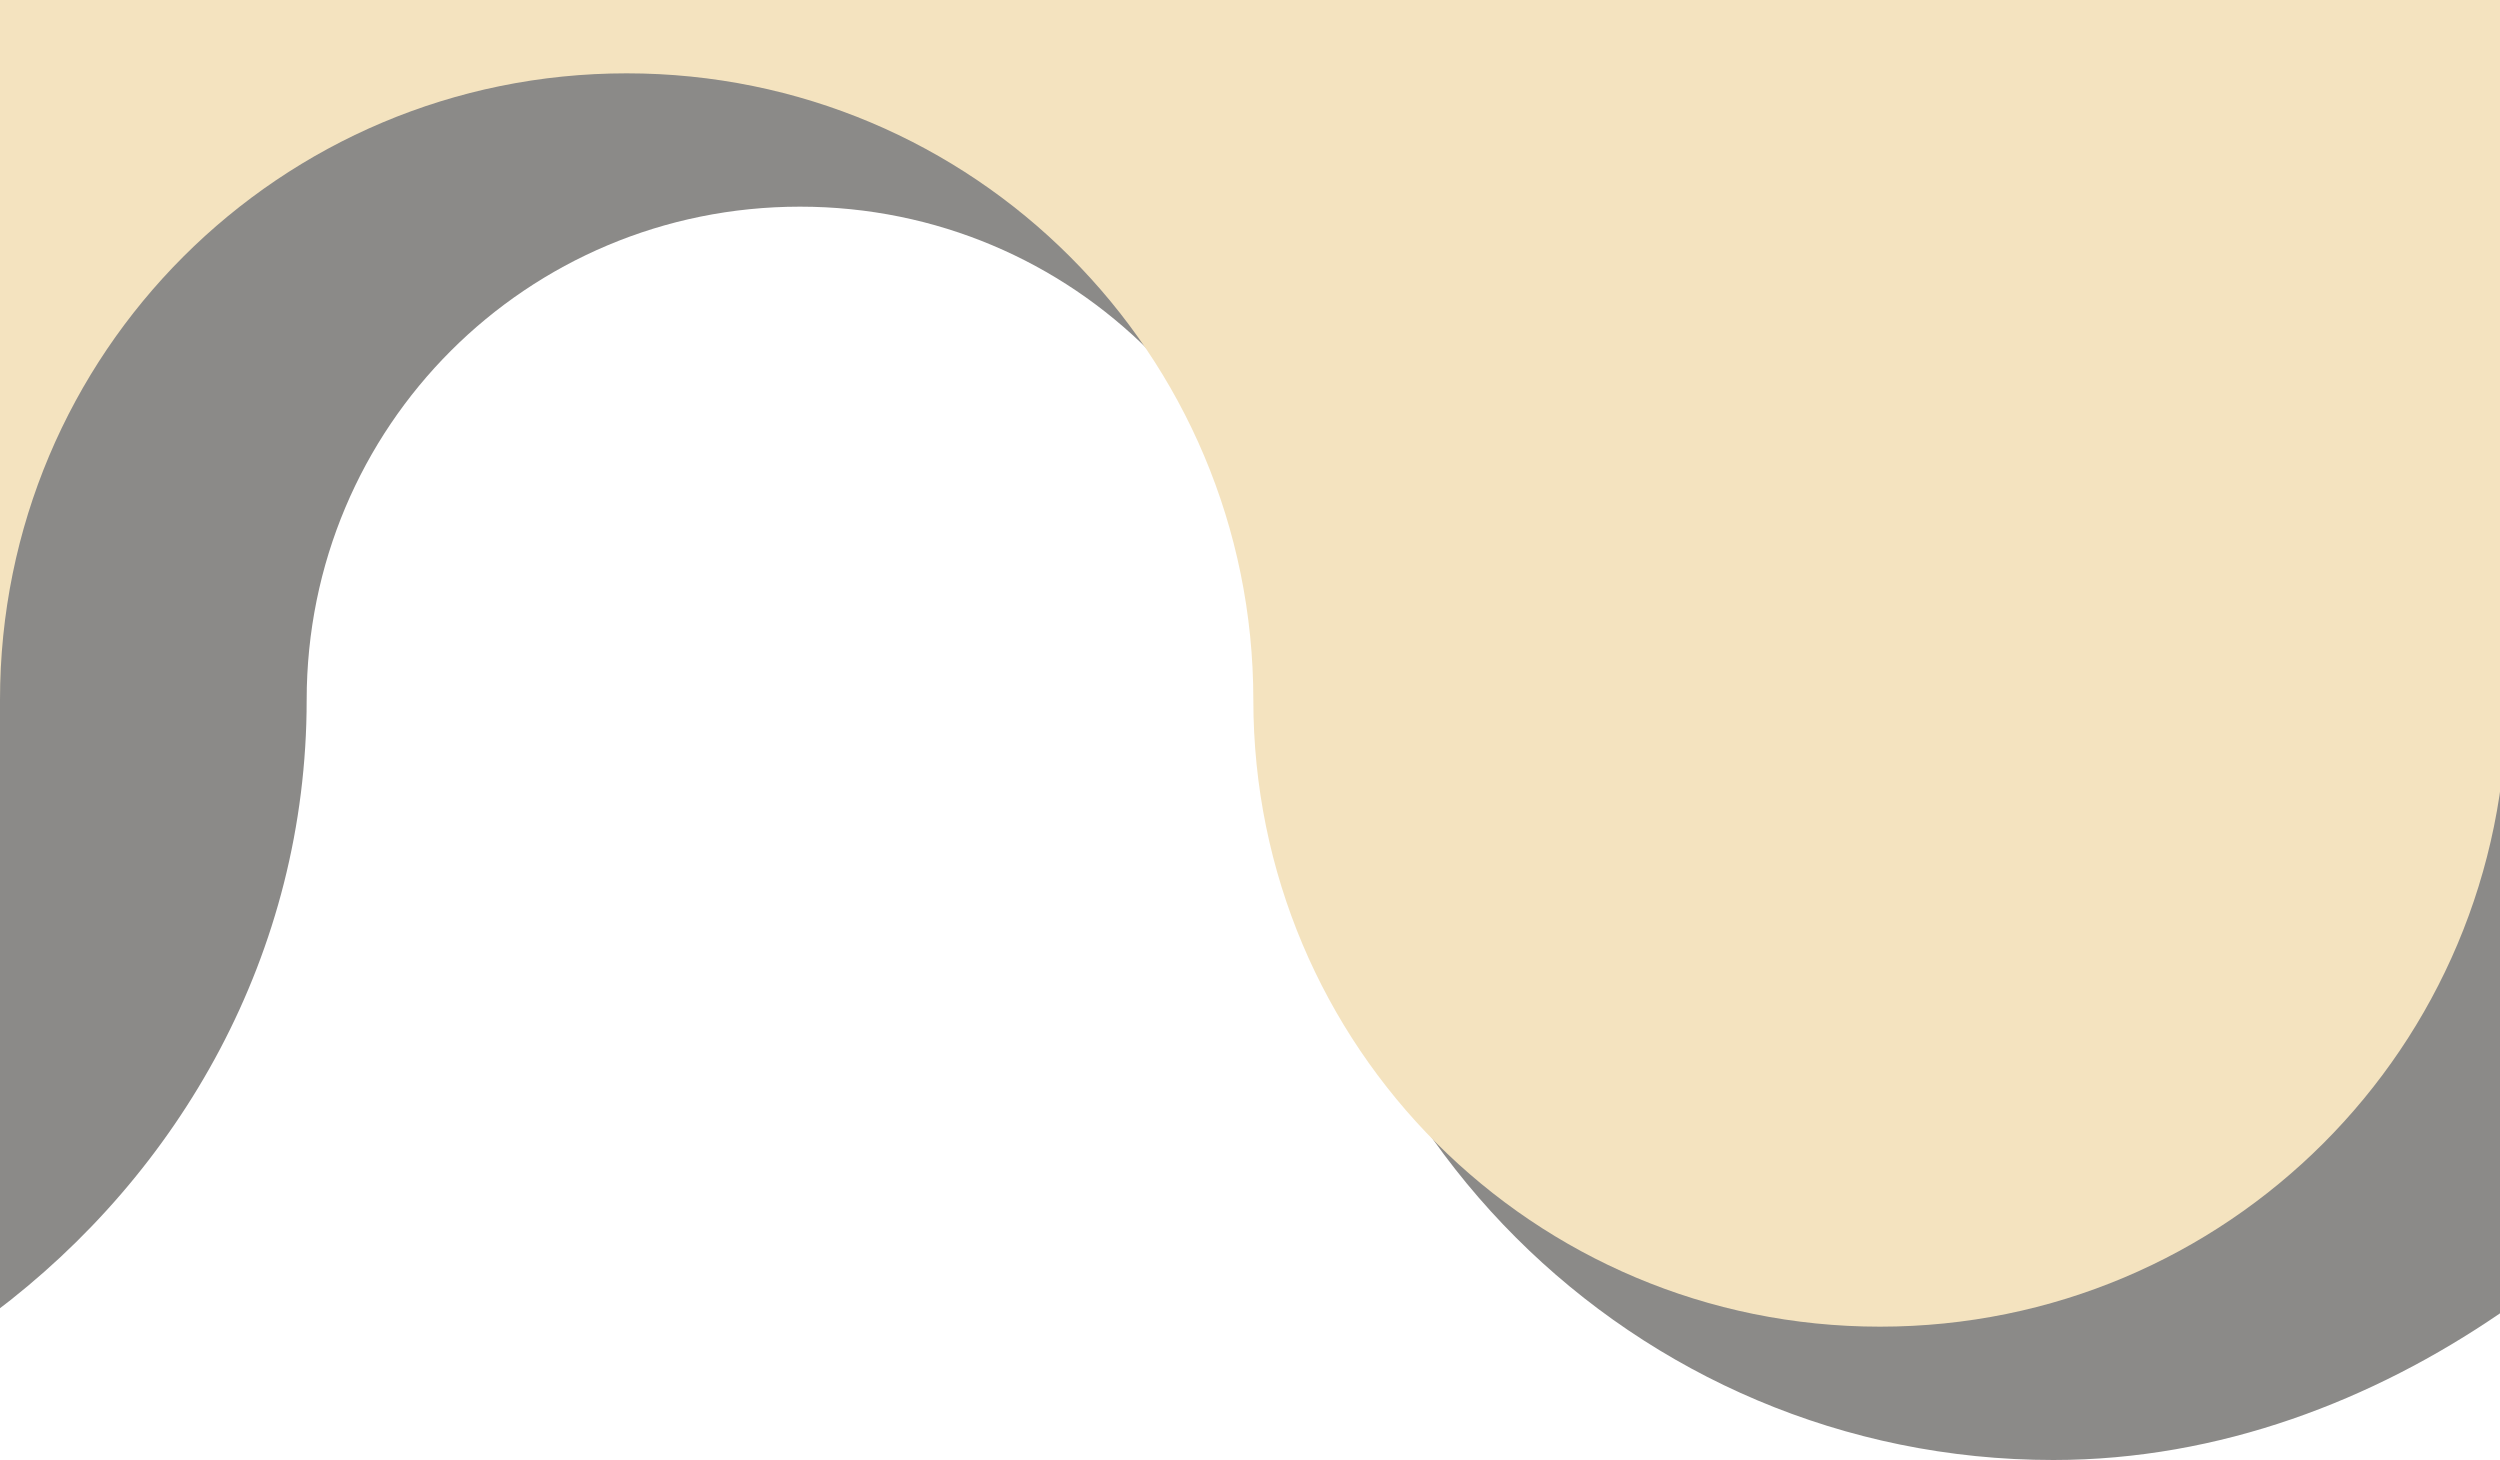 <?xml version="1.0" encoding="utf-8"?>
<!-- Generator: Adobe Illustrator 22.0.1, SVG Export Plug-In . SVG Version: 6.00 Build 0)  -->
<svg version="1.1" id="Layer_1" xmlns="http://www.w3.org/2000/svg" xmlns:xlink="http://www.w3.org/1999/xlink" x="0px" y="0px"
	 viewBox="0 0 37.5 21.9" style="enable-background:new 0 0 37.5 21.9;" xml:space="preserve">
<style type="text/css">
	.st0{opacity:0.5;}
	.st1{fill:#171512;}
	.st2{fill:#F4E3BF;}
</style>
<g class="st0">
	<path class="st1" d="M37.5,0.5v19.2c-1.9,1.3-4.2,2.2-6.7,2.2c-6.3,0-11.4-5.1-11.4-11.4c0-4.1-3.3-7.4-7.4-7.4s-7.4,3.3-7.4,7.4
		c0,3.8-1.9,7.1-4.7,9.2V0.5H37.5z"/>
</g>
<path class="st2" d="M0-1v11.5c0-5.2,4.2-9.4,9.4-9.4c5.2,0,9.4,4.2,9.4,9.4c0,5.2,4.2,9.4,9.4,9.4c5.2,0,9.4-4.2,9.4-9.4V-1H0z"/>
</svg>
